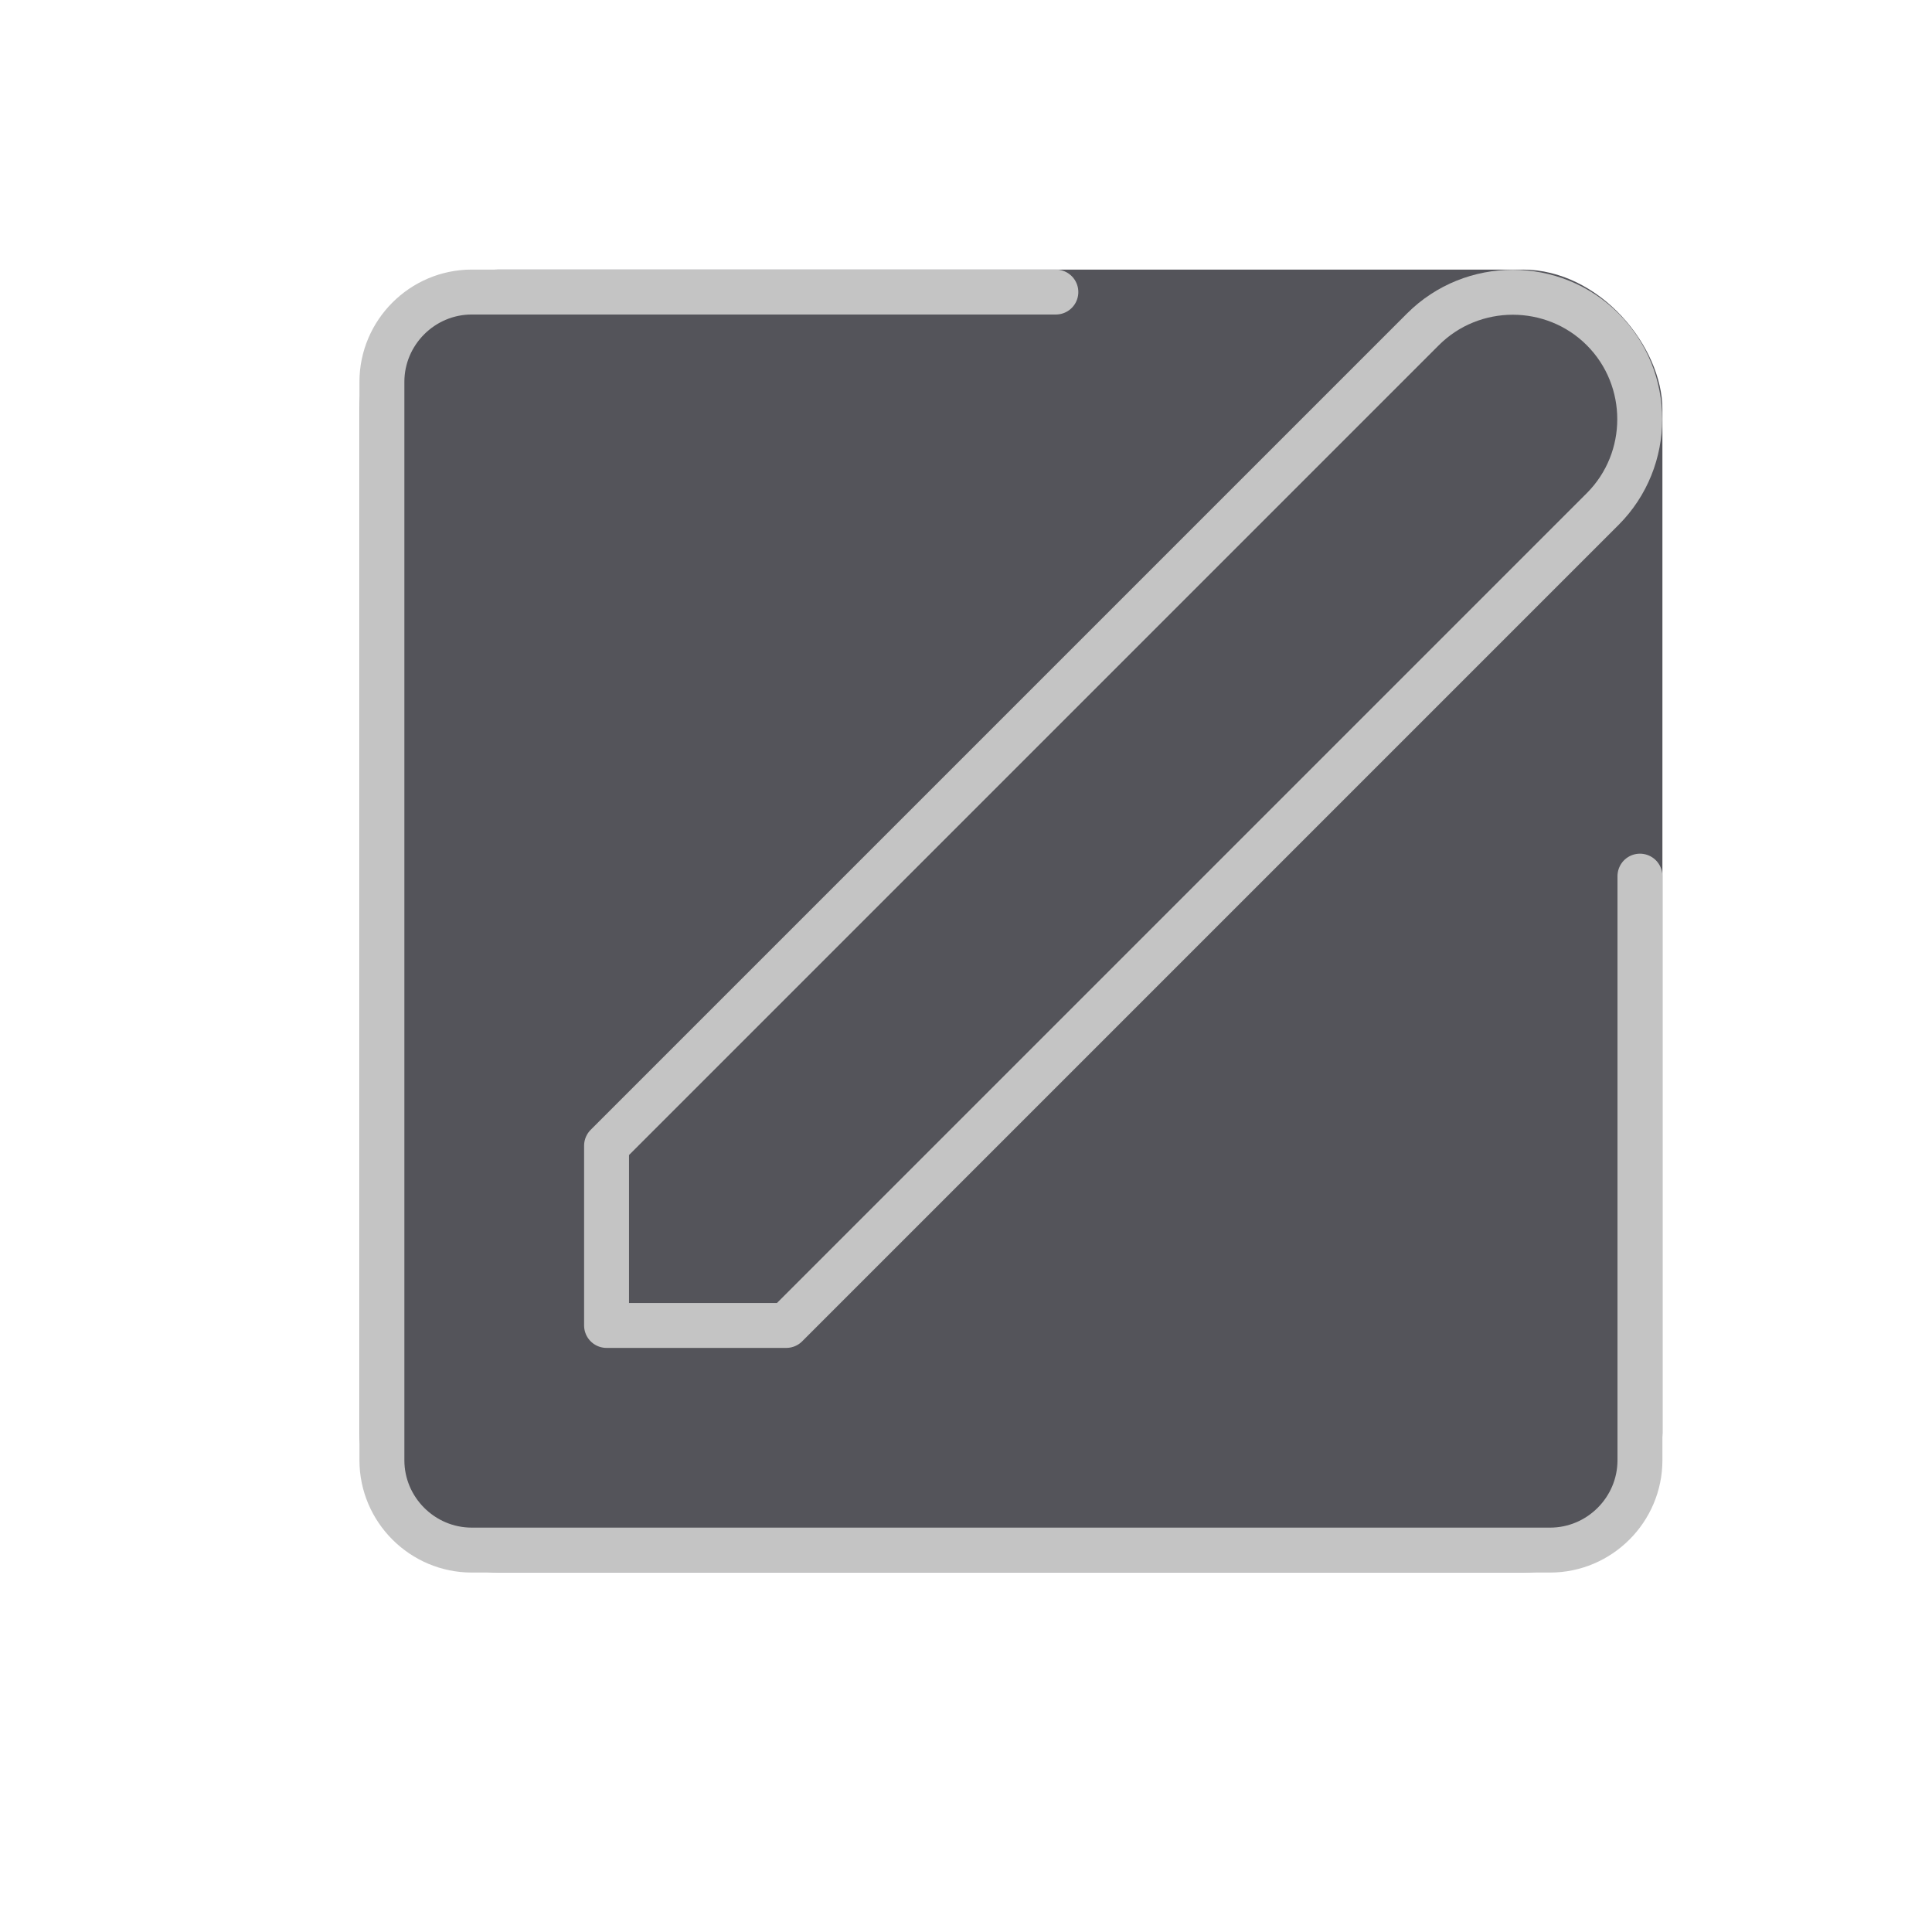 <?xml version="1.0" encoding="UTF-8"?><svg id="a" xmlns="http://www.w3.org/2000/svg" width="1.52cm" height="1.52cm" viewBox="0 0 43 43"><rect x="8" y="6" width="29" height="29" rx="3.11" ry="3.11" style="fill:#54545a;"/><path d="M31.67,7.33c1.1-1.1,2.9-1.1,4,0,1.1,1.1,1.1,2.9,0,4h0l-18.17,18.17h-4v-4L31.67,7.33Z" style="fill:none; stroke:#c4c4c4; stroke-linecap:round; stroke-linejoin:round;"/><path d="M23.5,6.5h-13c-1.1,0-2,.9-2,2v24c0,1.1.9,2,2,2h24c1.1,0,2-.9,2-2v-13" style="fill:none; stroke:#c4c4c4; stroke-linecap:round; stroke-linejoin:round;"/></svg>